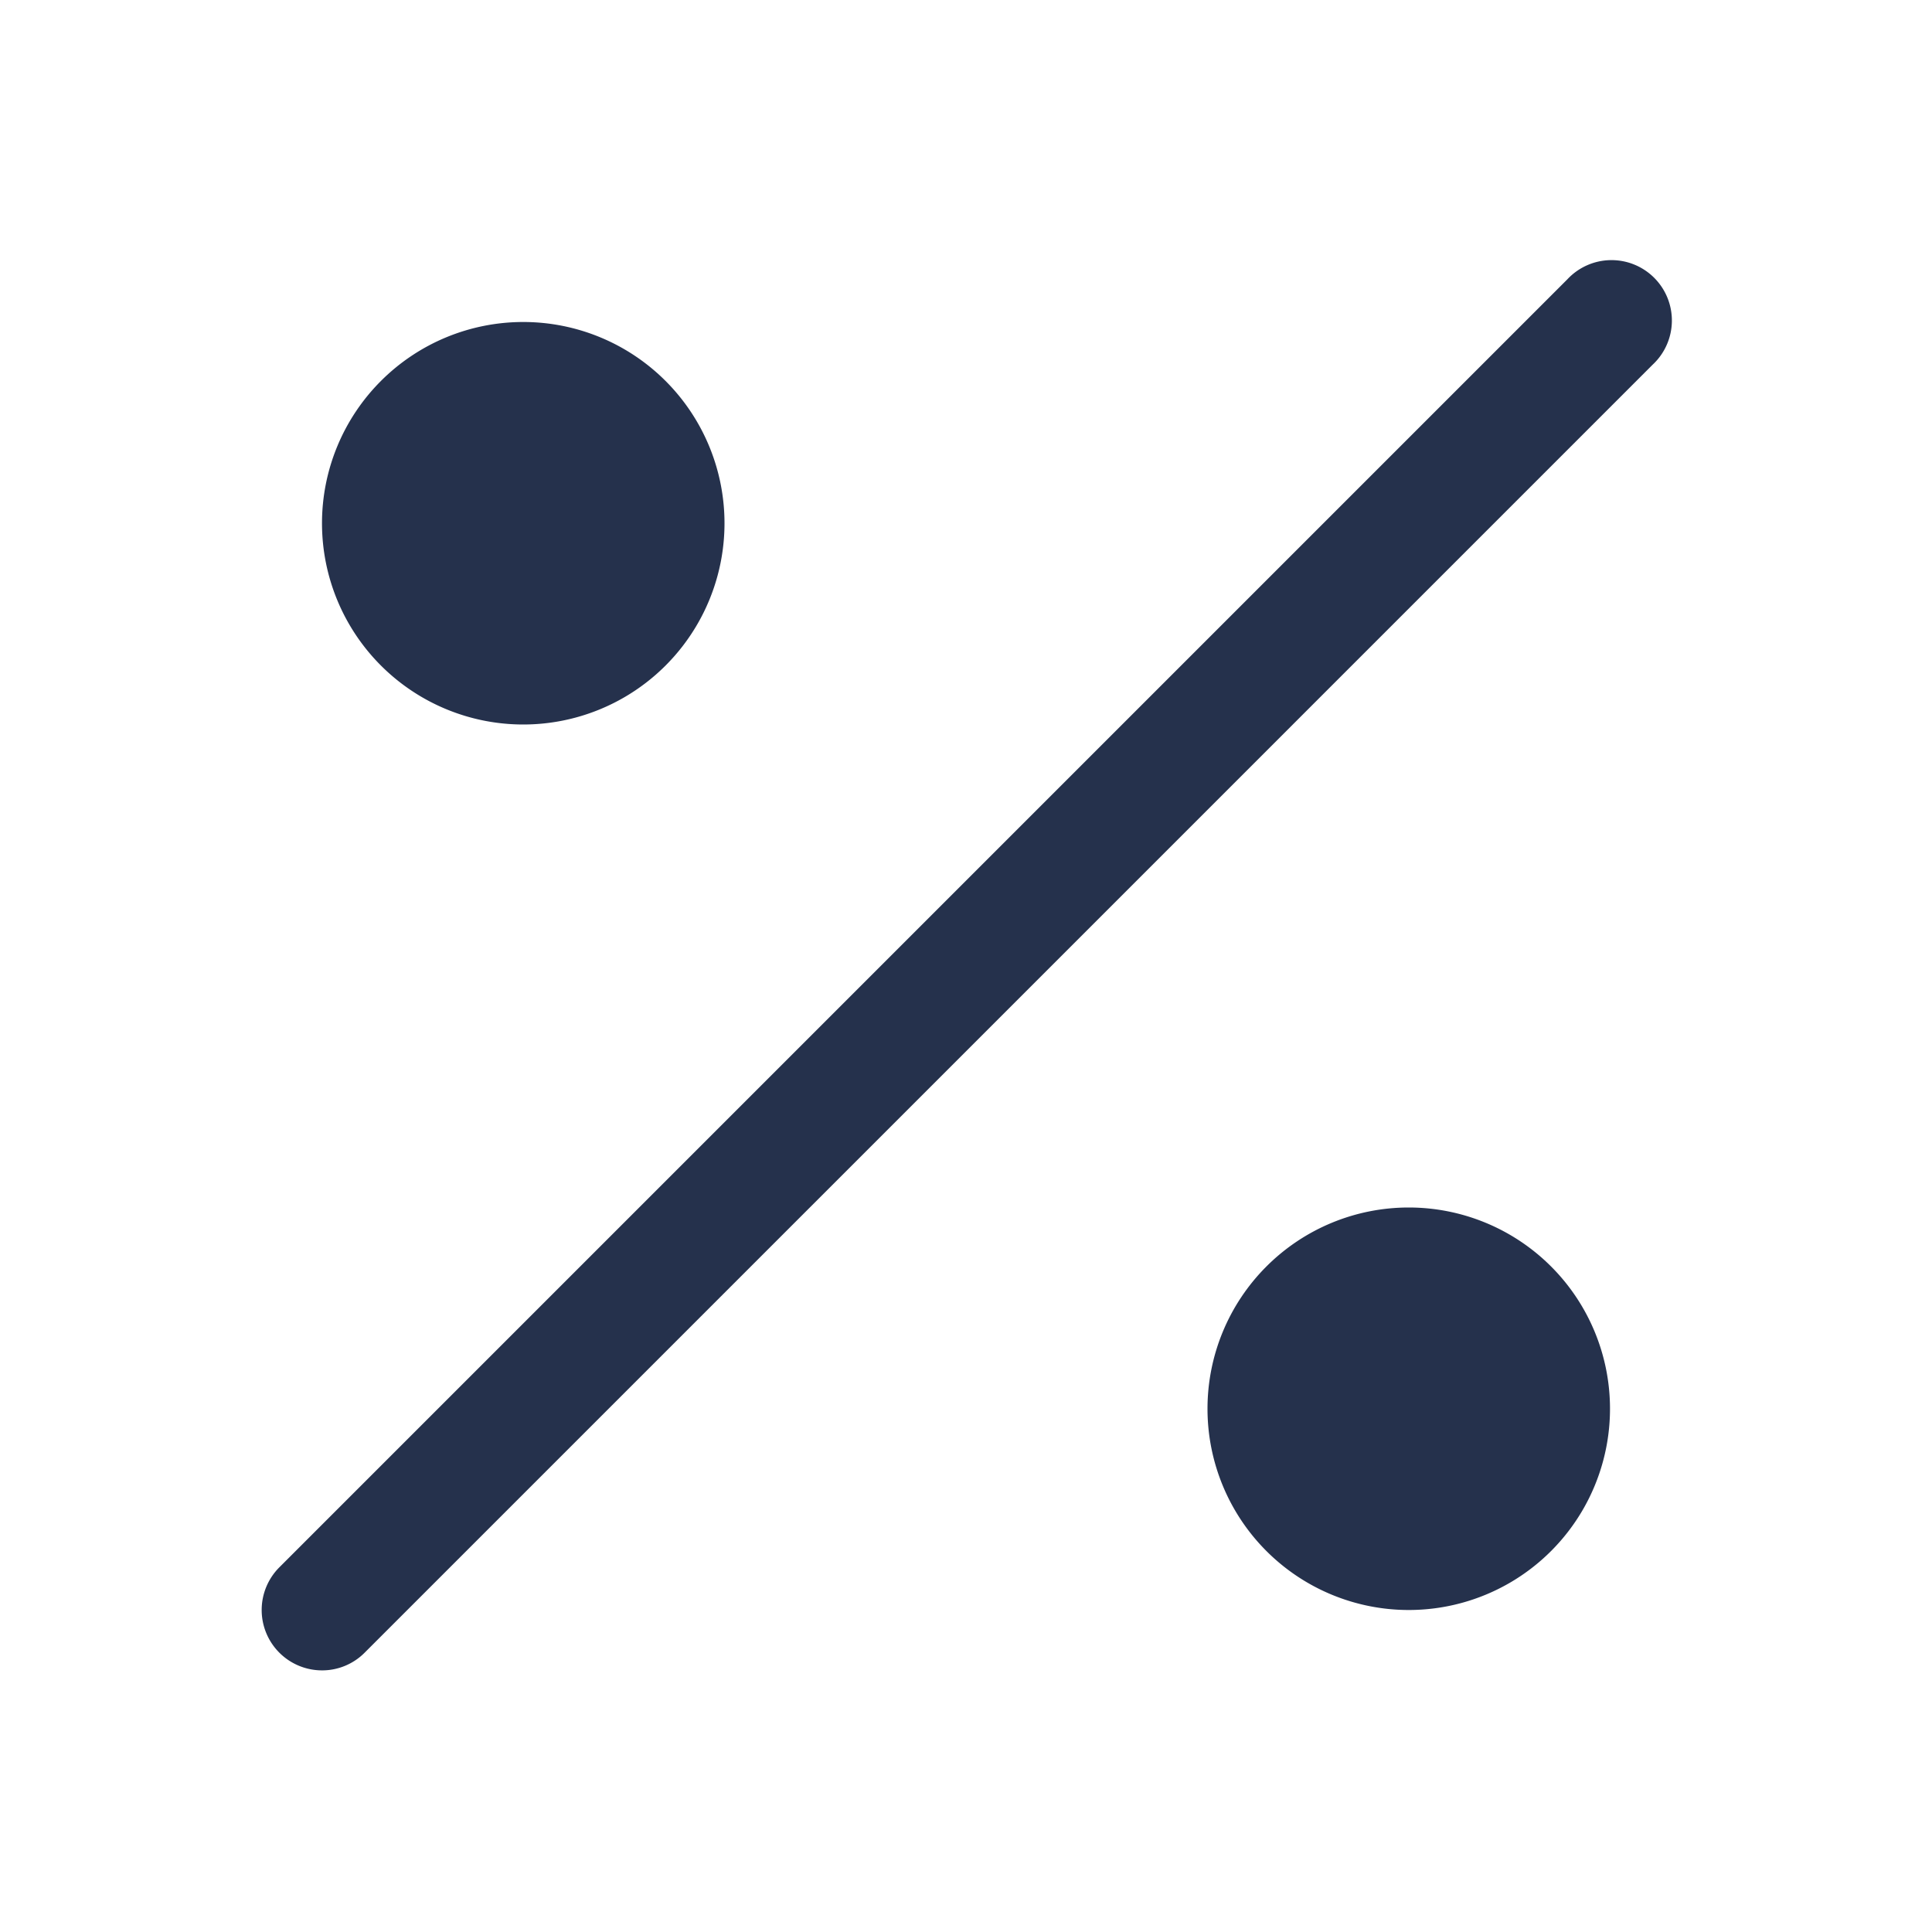<svg id="Layer" xmlns="http://www.w3.org/2000/svg" viewBox="0 0 24 24"><defs><style>.cls-1{fill:#25314c;}</style></defs><path id="percent" class="cls-1" d="M4,20.75a.75.75,0,0,1-.53-1.28l16-16a.75.75,0,1,1,1.06,1.06l-16,16A.744.744,0,0,1,4,20.75ZM20,17.5A2.5,2.5,0,1,0,17.5,20,2.5,2.5,0,0,0,20,17.5ZM9,6.5A2.5,2.5,0,1,0,6.5,9,2.5,2.5,0,0,0,9,6.5Z"/></svg>